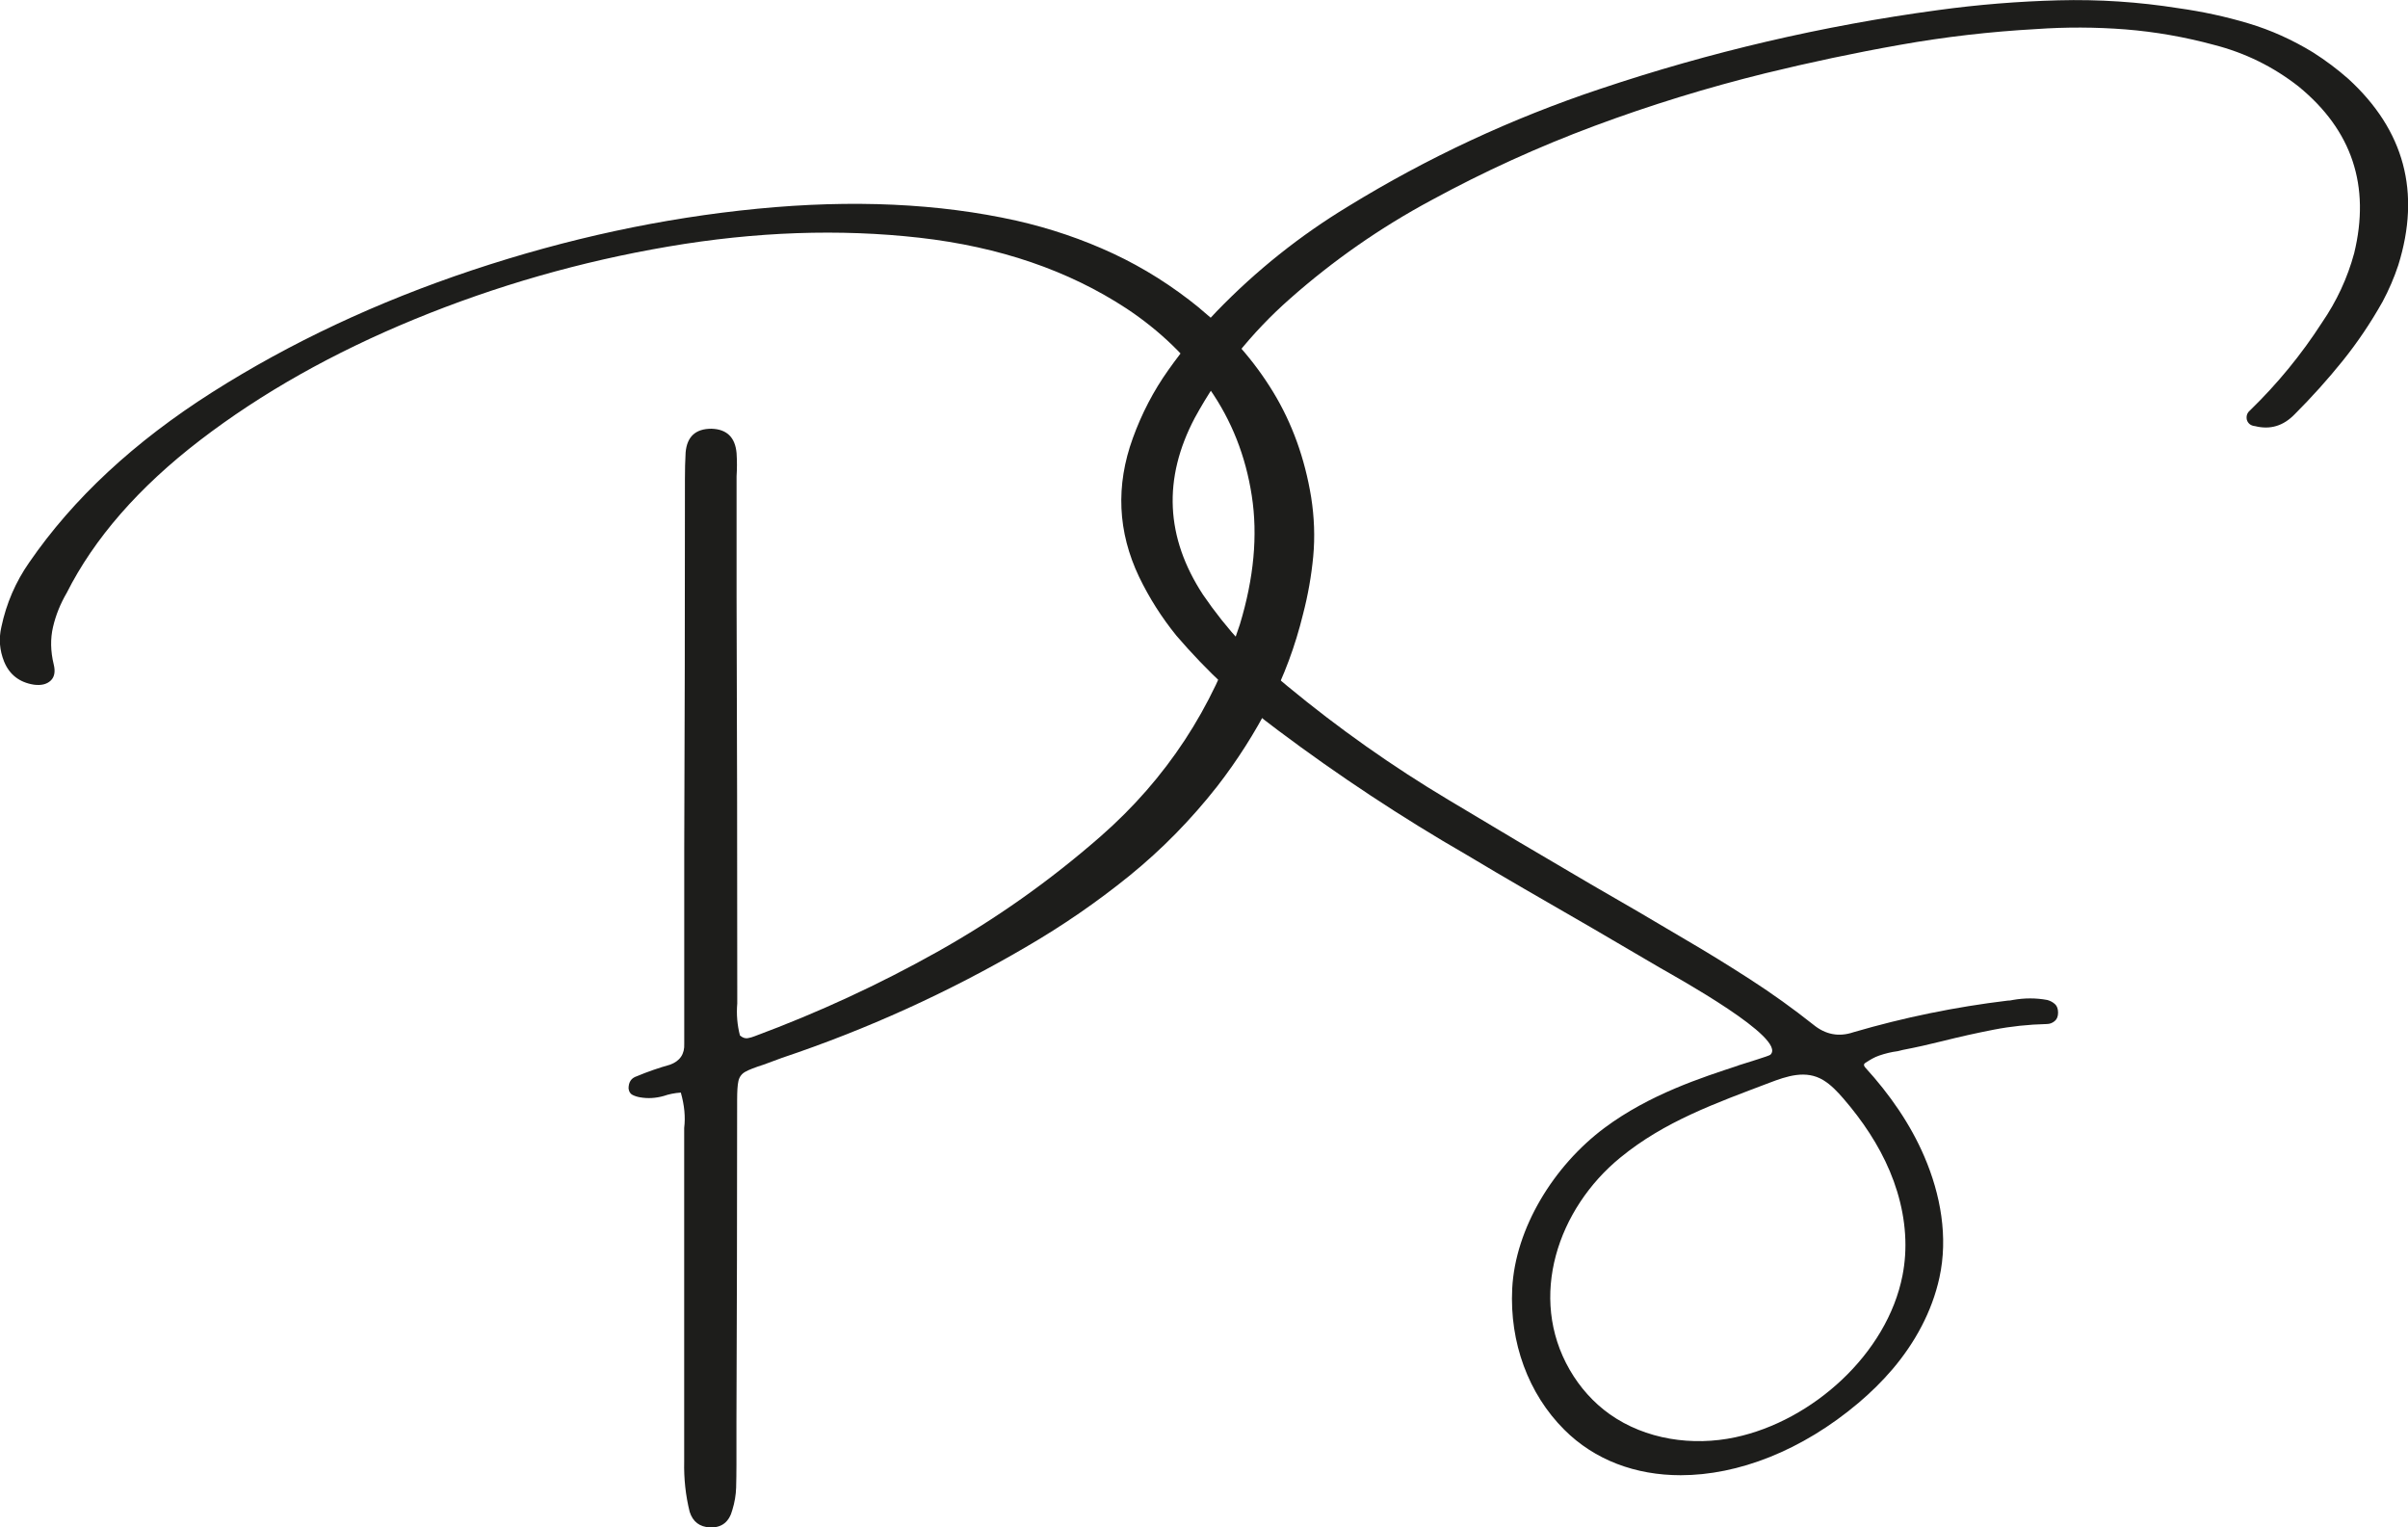 <?xml version="1.0" encoding="UTF-8"?><svg xmlns="http://www.w3.org/2000/svg" viewBox="0 0 387.01 245.42"><defs><style>.d{fill:#1d1d1b;}</style></defs><g id="a"/><g id="b"><g id="c"><g><path class="d" d="M192.83,49.56c4.8,3.93,8.73,8.41,11.79,13.43,3.05,5.02,5.09,10.66,6.11,16.92,.5,3.2,.62,6.37,.33,9.5-.3,3.13-.84,6.22-1.64,9.28-1.24,5.09-3.04,9.94-5.41,14.52-2.36,4.58-5.14,8.95-8.35,13.1-4.22,5.38-8.94,10.19-14.14,14.41-5.21,4.22-10.76,8.04-16.65,11.46-12.45,7.28-25.51,13.21-39.19,17.8-.94,.36-1.93,.73-2.95,1.09-1.39,.44-2.37,.82-2.95,1.15-.59,.33-.95,.82-1.1,1.47s-.21,1.67-.21,3.06c0,17.25-.04,34.46-.11,51.64v6.99c0,1.24-.02,2.46-.05,3.66-.04,1.2-.24,2.38-.6,3.55-.51,1.96-1.71,2.91-3.6,2.84-1.68-.08-2.76-.91-3.27-2.51-.65-2.62-.94-5.31-.88-8.08v-53.6c.22-1.75,.04-3.64-.54-5.68-1.02,.07-1.93,.26-2.73,.54-1.31,.37-2.58,.44-3.82,.22-.43-.07-.84-.2-1.2-.38-.37-.18-.59-.53-.65-1.04,0-1.02,.43-1.68,1.31-1.96,1.74-.73,3.53-1.35,5.35-1.86,1.6-.58,2.37-1.71,2.29-3.38v-31.33c.08-19.51,.11-39.05,.11-58.63v-.77c0-1.45,.03-2.87,.11-4.26,.22-2.55,1.6-3.82,4.15-3.82,2.47,.07,3.82,1.38,4.04,3.93,.08,1.24,.08,2.47,0,3.71v19.54c.08,21.18,.11,42.36,.11,63.54v1.64c-.15,1.75,0,3.46,.43,5.13,.43,.37,.86,.51,1.25,.44,.4-.07,.79-.18,1.15-.33,10.19-3.78,19.96-8.3,29.31-13.54,9.36-5.24,18.11-11.43,26.26-18.56,10.55-9.24,18.02-20.6,22.38-34.06,2.25-7.42,2.9-14.32,1.91-20.69-.98-6.37-3.24-12.08-6.77-17.14-3.53-5.06-7.99-9.37-13.38-12.94-9.32-6.11-20.4-9.9-33.24-11.36-12.85-1.45-26.32-.98-40.4,1.42-14.09,2.4-27.68,6.3-40.78,11.68-13.1,5.39-24.58,11.86-34.45,19.43-9.86,7.57-17.01,15.76-21.45,24.56-1.02,1.75-1.75,3.57-2.19,5.46s-.4,3.89,.11,6c.29,1.16,.13,2.04-.49,2.62s-1.51,.8-2.68,.65c-2.32-.36-3.93-1.6-4.8-3.71-.73-1.82-.88-3.67-.44-5.57,.8-3.78,2.29-7.24,4.48-10.37,7.06-10.26,16.87-19.38,29.42-27.35,12.56-7.97,26.48-14.5,41.76-19.6,15.28-5.09,30.57-8.39,45.86-9.88,15.28-1.49,29.15-.86,41.59,1.91,5.46,1.24,10.65,3,15.56,5.29s9.55,5.22,13.92,8.79Z"/><path class="d" d="M279.37,171.2c1.39-.46,4.92-1.5,5.16-1.72,2.8-2.59-15.14-12.47-17.77-13.99-7.23-4.26-14.5-8.49-21.8-12.68-3.04-1.76-6.08-3.55-9.13-5.38-10.55-6.08-20.69-12.78-30.43-20.08-6.02-4.46-11.46-9.53-16.33-15.21-2.36-2.91-4.36-6.05-5.99-9.43-3.45-7.24-3.79-14.68-1.01-22.32,1.42-3.92,3.31-7.56,5.68-10.9,2.37-3.35,4.97-6.51,7.81-9.48,6.35-6.56,13.39-12.17,21.1-16.84,12.78-7.85,26.27-14.13,40.47-18.87,17.72-5.95,35.84-10.18,54.37-12.68,6.42-.88,12.87-1.4,19.32-1.57,6.46-.17,12.9,.25,19.32,1.27,3.86,.54,7.59,1.35,11.21,2.43,3.62,1.08,7.08,2.64,10.4,4.67,2.02,1.28,3.92,2.71,5.68,4.26,9,8.25,11.67,18.22,8.02,29.92-.67,2.03-1.52,3.99-2.53,5.88-1.9,3.38-4.04,6.56-6.44,9.54-2.4,2.98-4.96,5.82-7.66,8.52-1.83,1.9-3.95,2.54-6.39,1.93-.68-.07-1.12-.4-1.32-1.01-.13-.61,.04-1.12,.51-1.52,4.39-4.26,8.25-8.96,11.56-14.1,2.37-3.45,4.1-7.17,5.18-11.16,2.63-10.82-.34-19.75-8.93-26.78-4.06-3.18-8.59-5.41-13.59-6.69-4.73-1.28-9.48-2.11-14.25-2.49-4.77-.37-9.55-.39-14.35-.05-7.37,.41-14.68,1.25-21.91,2.54-7.24,1.28-14.44,2.81-21.61,4.56-9.33,2.3-18.49,5.12-27.49,8.47-8.99,3.35-17.72,7.32-26.17,11.92-8.18,4.39-15.76,9.67-22.72,15.82-6.22,5.48-11.33,11.87-15.32,19.17-5.14,9.74-4.7,19.2,1.32,28.4,3.79,5.55,8.31,10.45,13.59,14.71,8.18,6.76,16.8,12.85,25.86,18.26,7.65,4.6,15.29,9.13,22.93,13.59,5.07,2.91,10.11,5.85,15.11,8.83,3.59,2.09,7.1,4.26,10.55,6.49,3.45,2.23,6.8,4.63,10.04,7.2,1.97,1.62,4.13,2.03,6.49,1.22,8.11-2.37,16.36-4.06,24.75-5.07,.27,0,.54-.03,.81-.1,1.9-.34,3.76-.34,5.58,0,.47,.13,.88,.35,1.22,.66,.33,.3,.5,.76,.5,1.37s-.18,1.06-.56,1.37-.8,.46-1.27,.46c-2.91,.07-5.75,.37-8.52,.91-2.77,.54-5.51,1.15-8.21,1.83-2.16,.54-4.29,1.02-6.39,1.42l-.81,.2c-1.02,.13-2.01,.37-3,.71-.79,.27-1.45,.68-2.15,1.13-.11,.07-.23,.15-.27,.28-.06,.19,.09,.39,.22,.54,3.87,4.25,7.21,9.01,9.47,14.29,2.61,6.08,3.85,12.92,2.42,19.44-1.19,5.45-3.92,10.45-7.52,14.69-1.68,1.97-3.53,3.79-5.51,5.46-9.09,7.67-19.33,11.6-28.56,11.6-7.21,0-13.81-2.41-18.72-7.33-5.75-5.74-8.79-14-8.35-22.66,.49-9.67,6.65-19.72,14.83-25.82,7.27-5.42,15.74-8.12,21.48-10.01Zm-18.96,14.81c-10,8.17-14.9,22.39-8.12,34.11,1.61,2.79,3.79,5.25,6.42,7.12,5.75,4.07,13.3,5.18,20.18,3.71,12.36-2.63,24.41-13.37,26.88-26.02,.2-1.04,.34-2.09,.41-3.15,.31-4.63-.65-9.3-2.45-13.58-1.8-4.28-4.43-8.17-7.46-11.68-.96-1.1-1.97-2.19-3.22-2.95-2.81-1.71-5.88-.65-8.71,.43-8.55,3.25-16.8,6.16-23.93,12.01Z"/></g></g></g></svg>